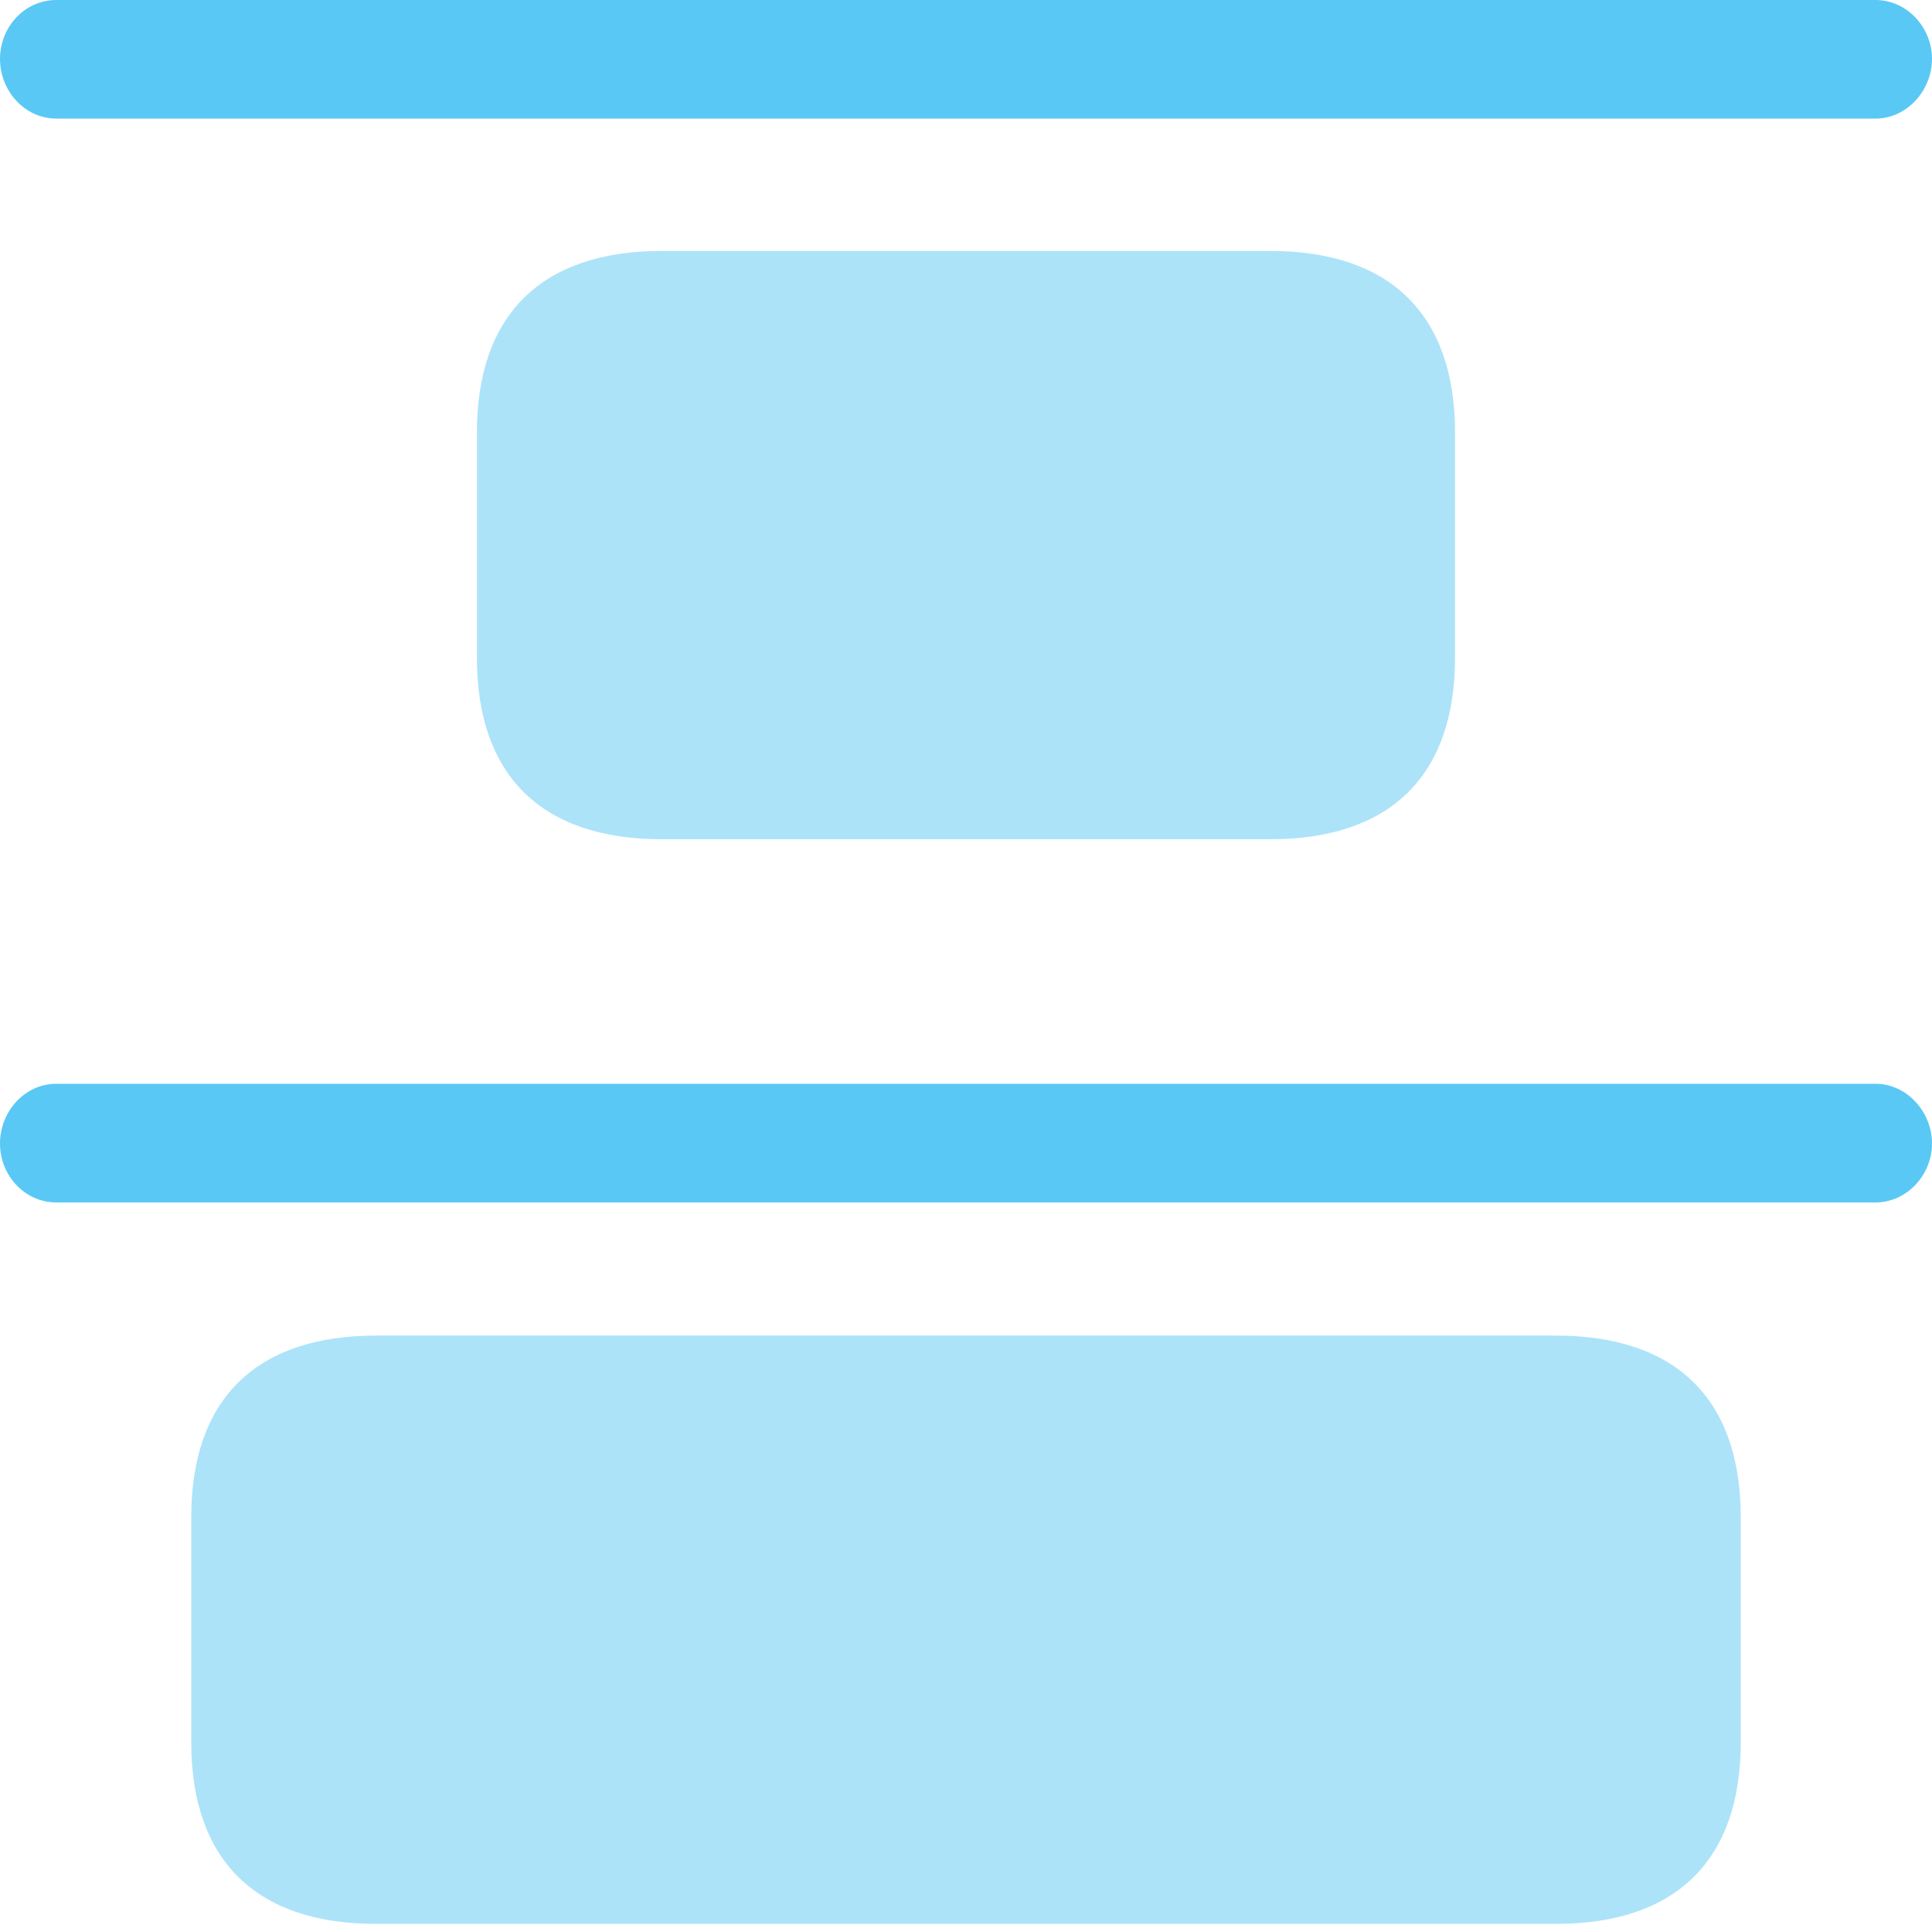 <?xml version="1.0" encoding="UTF-8"?>
<!--Generator: Apple Native CoreSVG 175.5-->
<!DOCTYPE svg
PUBLIC "-//W3C//DTD SVG 1.1//EN"
       "http://www.w3.org/Graphics/SVG/1.1/DTD/svg11.dtd">
<svg version="1.1" xmlns="http://www.w3.org/2000/svg" xmlns:xlink="http://www.w3.org/1999/xlink" width="29.224" height="29.114">
 <g>
  <rect height="29.114" opacity="0" width="29.224" x="0" y="0"/>
  <path d="M10.01 12.695L19.214 12.695C21.033 12.695 22.009 11.731 22.009 9.949L22.009 6.543C22.009 4.761 21.033 3.796 19.214 3.796L10.01 3.796C8.191 3.796 7.214 4.761 7.214 6.543L7.214 9.949C7.214 11.731 8.191 12.695 10.01 12.695ZM5.688 29.102L23.535 29.102C25.354 29.102 26.331 28.137 26.331 26.355L26.331 22.949C26.331 21.167 25.354 20.203 23.535 20.203L5.688 20.203C3.87 20.203 2.893 21.167 2.893 22.949L2.893 26.355C2.893 28.137 3.87 29.102 5.688 29.102Z" fill="#5ac8f5" fill-opacity="0.5"/>
  <path d="M0.854 1.794L28.369 1.794C28.845 1.794 29.224 1.367 29.224 0.891C29.224 0.415 28.845 0 28.369 0L0.854 0C0.366 0 0 0.415 0 0.891C0 1.367 0.366 1.794 0.854 1.794ZM0.854 18.189L28.369 18.189C28.845 18.189 29.224 17.773 29.224 17.297C29.224 16.821 28.845 16.394 28.369 16.394L0.854 16.394C0.366 16.394 0 16.821 0 17.297C0 17.773 0.366 18.189 0.854 18.189Z" fill="#5ac8f5"/>
 </g>
</svg>
